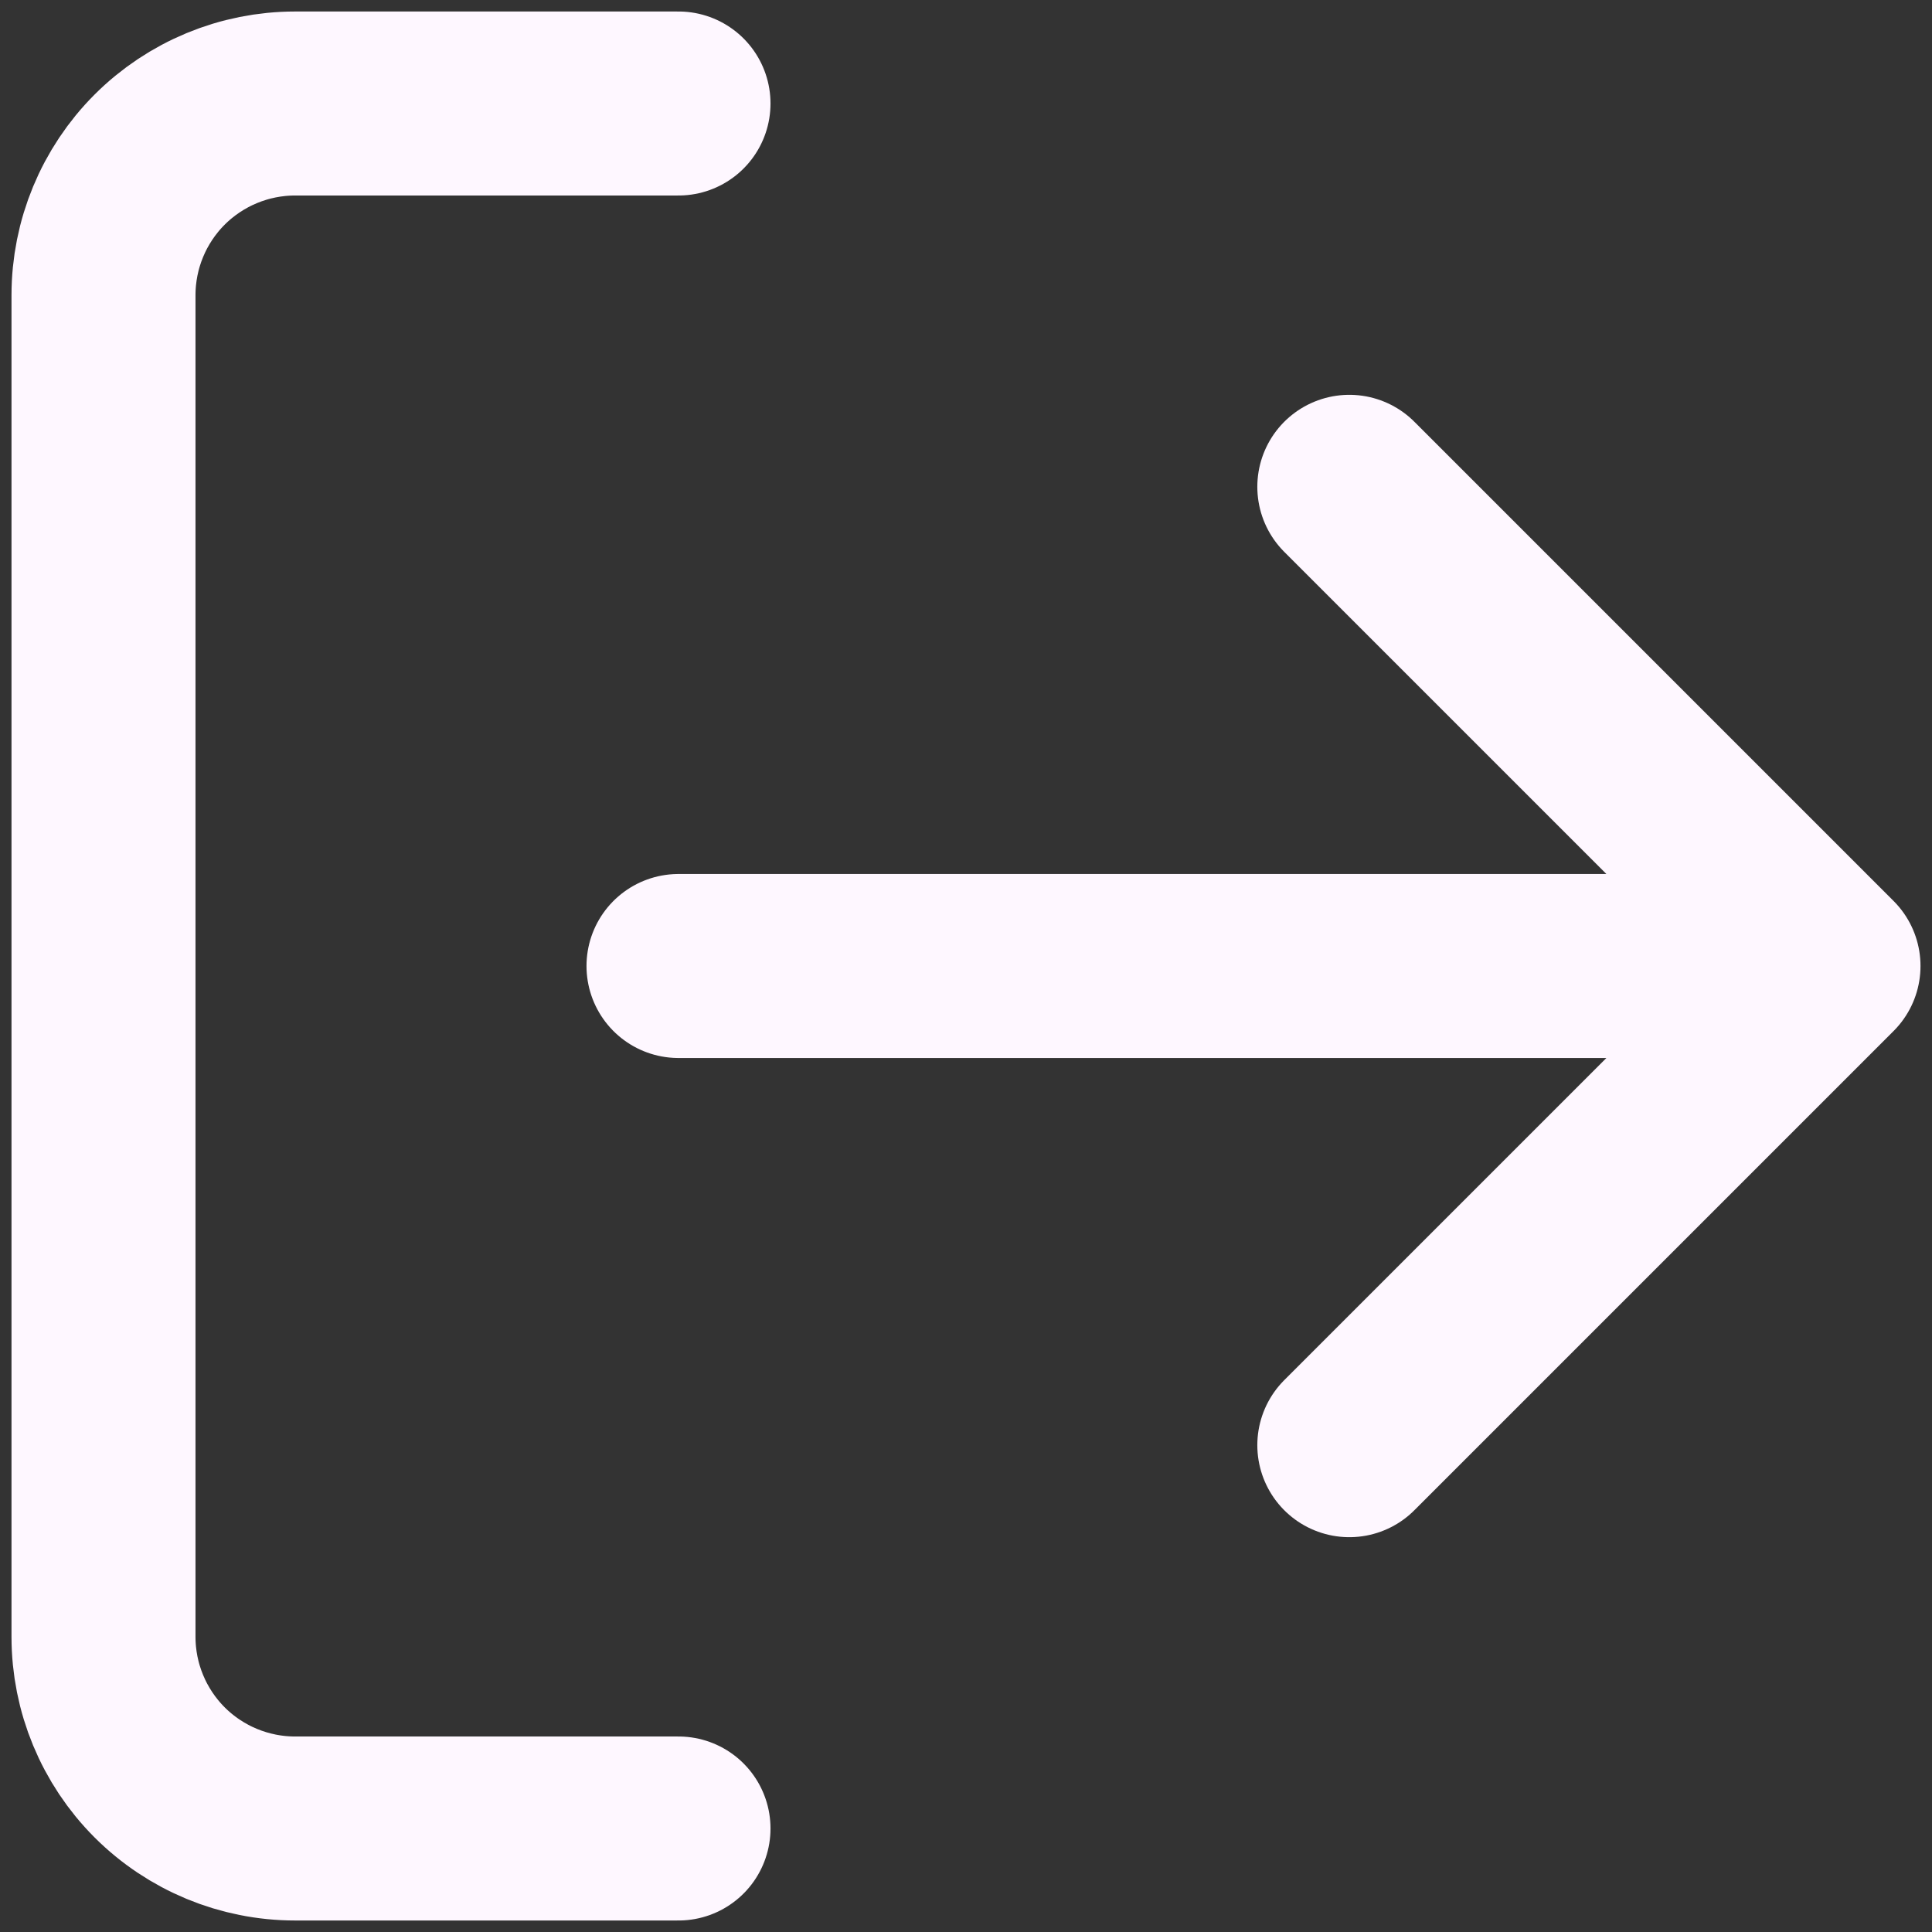 <svg width="42" height="42" viewBox="0 0 42 42" fill="none" xmlns="http://www.w3.org/2000/svg">
<rect x="0" y="0" width="42" height="42" fill="#333333" stroke="none"/>
<path d="M14.75 39.75H6.417C5.312 39.75 4.252 39.311 3.47 38.53C2.689 37.748 2.25 36.688 2.25 35.583V6.417C2.25 5.312 2.689 4.252 3.47 3.47C4.252 2.689 5.312 2.25 6.417 2.25H14.75M29.333 31.417L39.75 21M39.75 21L29.333 10.583M39.75 21H14.75" stroke="#FEF7FF" stroke-width="4" stroke-linecap="round" stroke-linejoin="round"/>
</svg>
